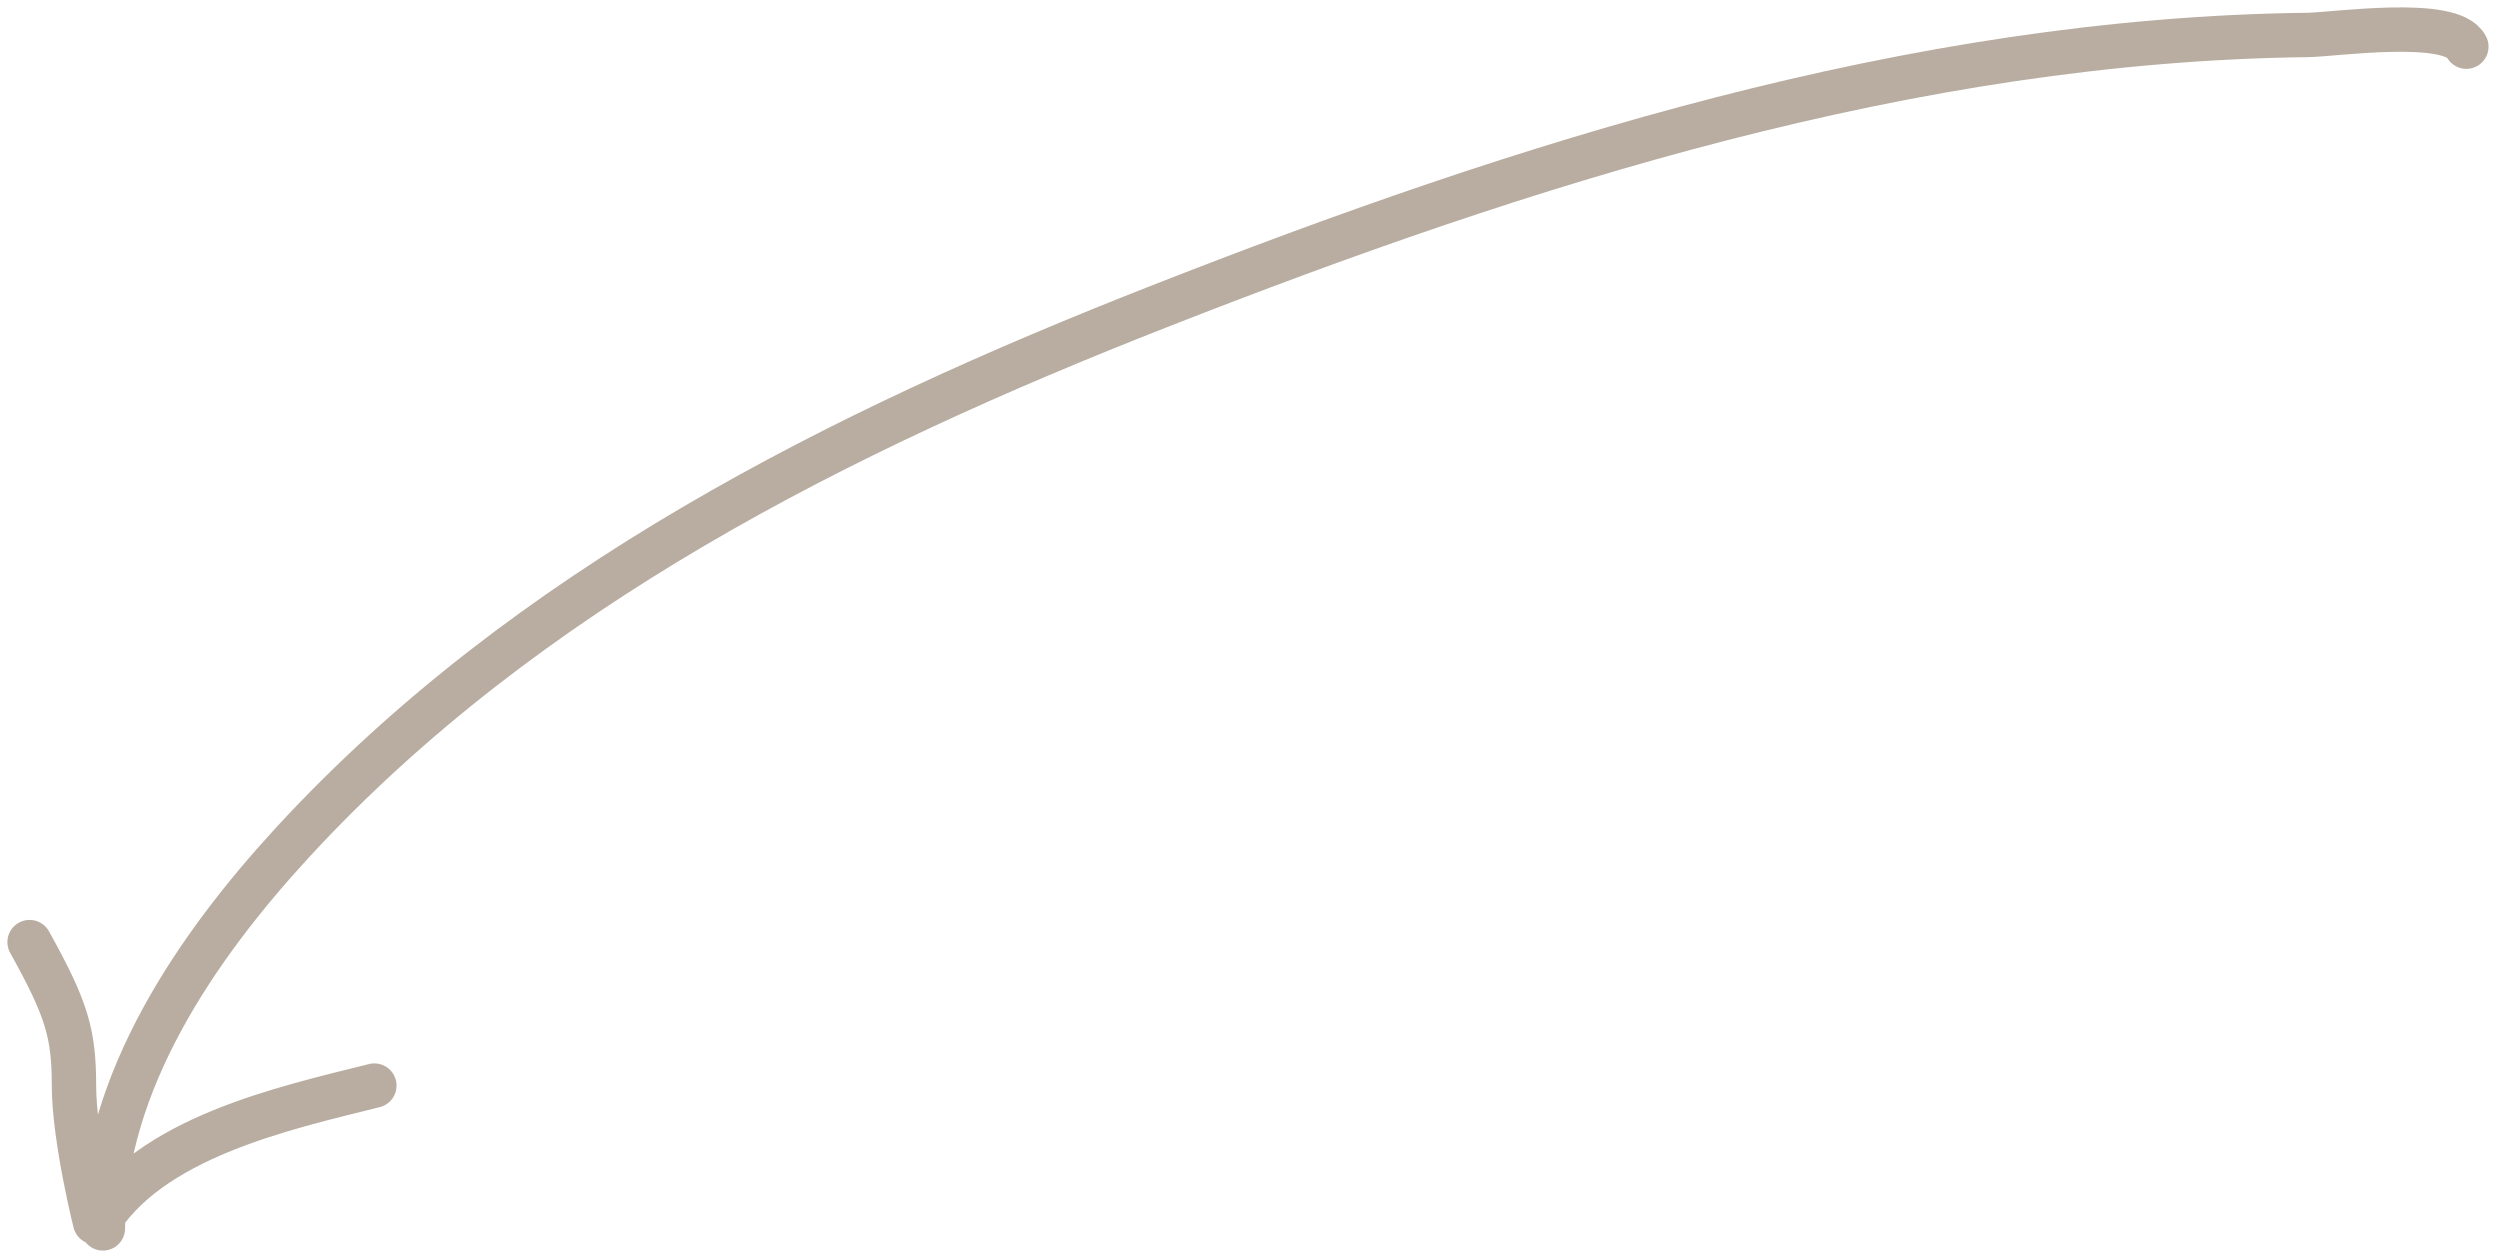<svg width="169" height="85" viewBox="0 0 169 85" fill="none" xmlns="http://www.w3.org/2000/svg">
<path d="M2 63.686C4.5 68.186 5 69.827 5 73.386C5 76.945 6.481 82.91 6.5 82.877C10.01 76.91 19.179 74.918 25.307 73.386M6.956 83.039C6.956 73.191 13.346 63.929 19.787 56.938C35.602 39.772 56.85 29.154 78.316 20.731C103.046 11.027 129.221 2.677 156.004 2.363C157.764 2.343 165.732 1.168 166.726 3.154" stroke="#B8ADA0" stroke-width="3" stroke-linecap="round"/>
</svg>
